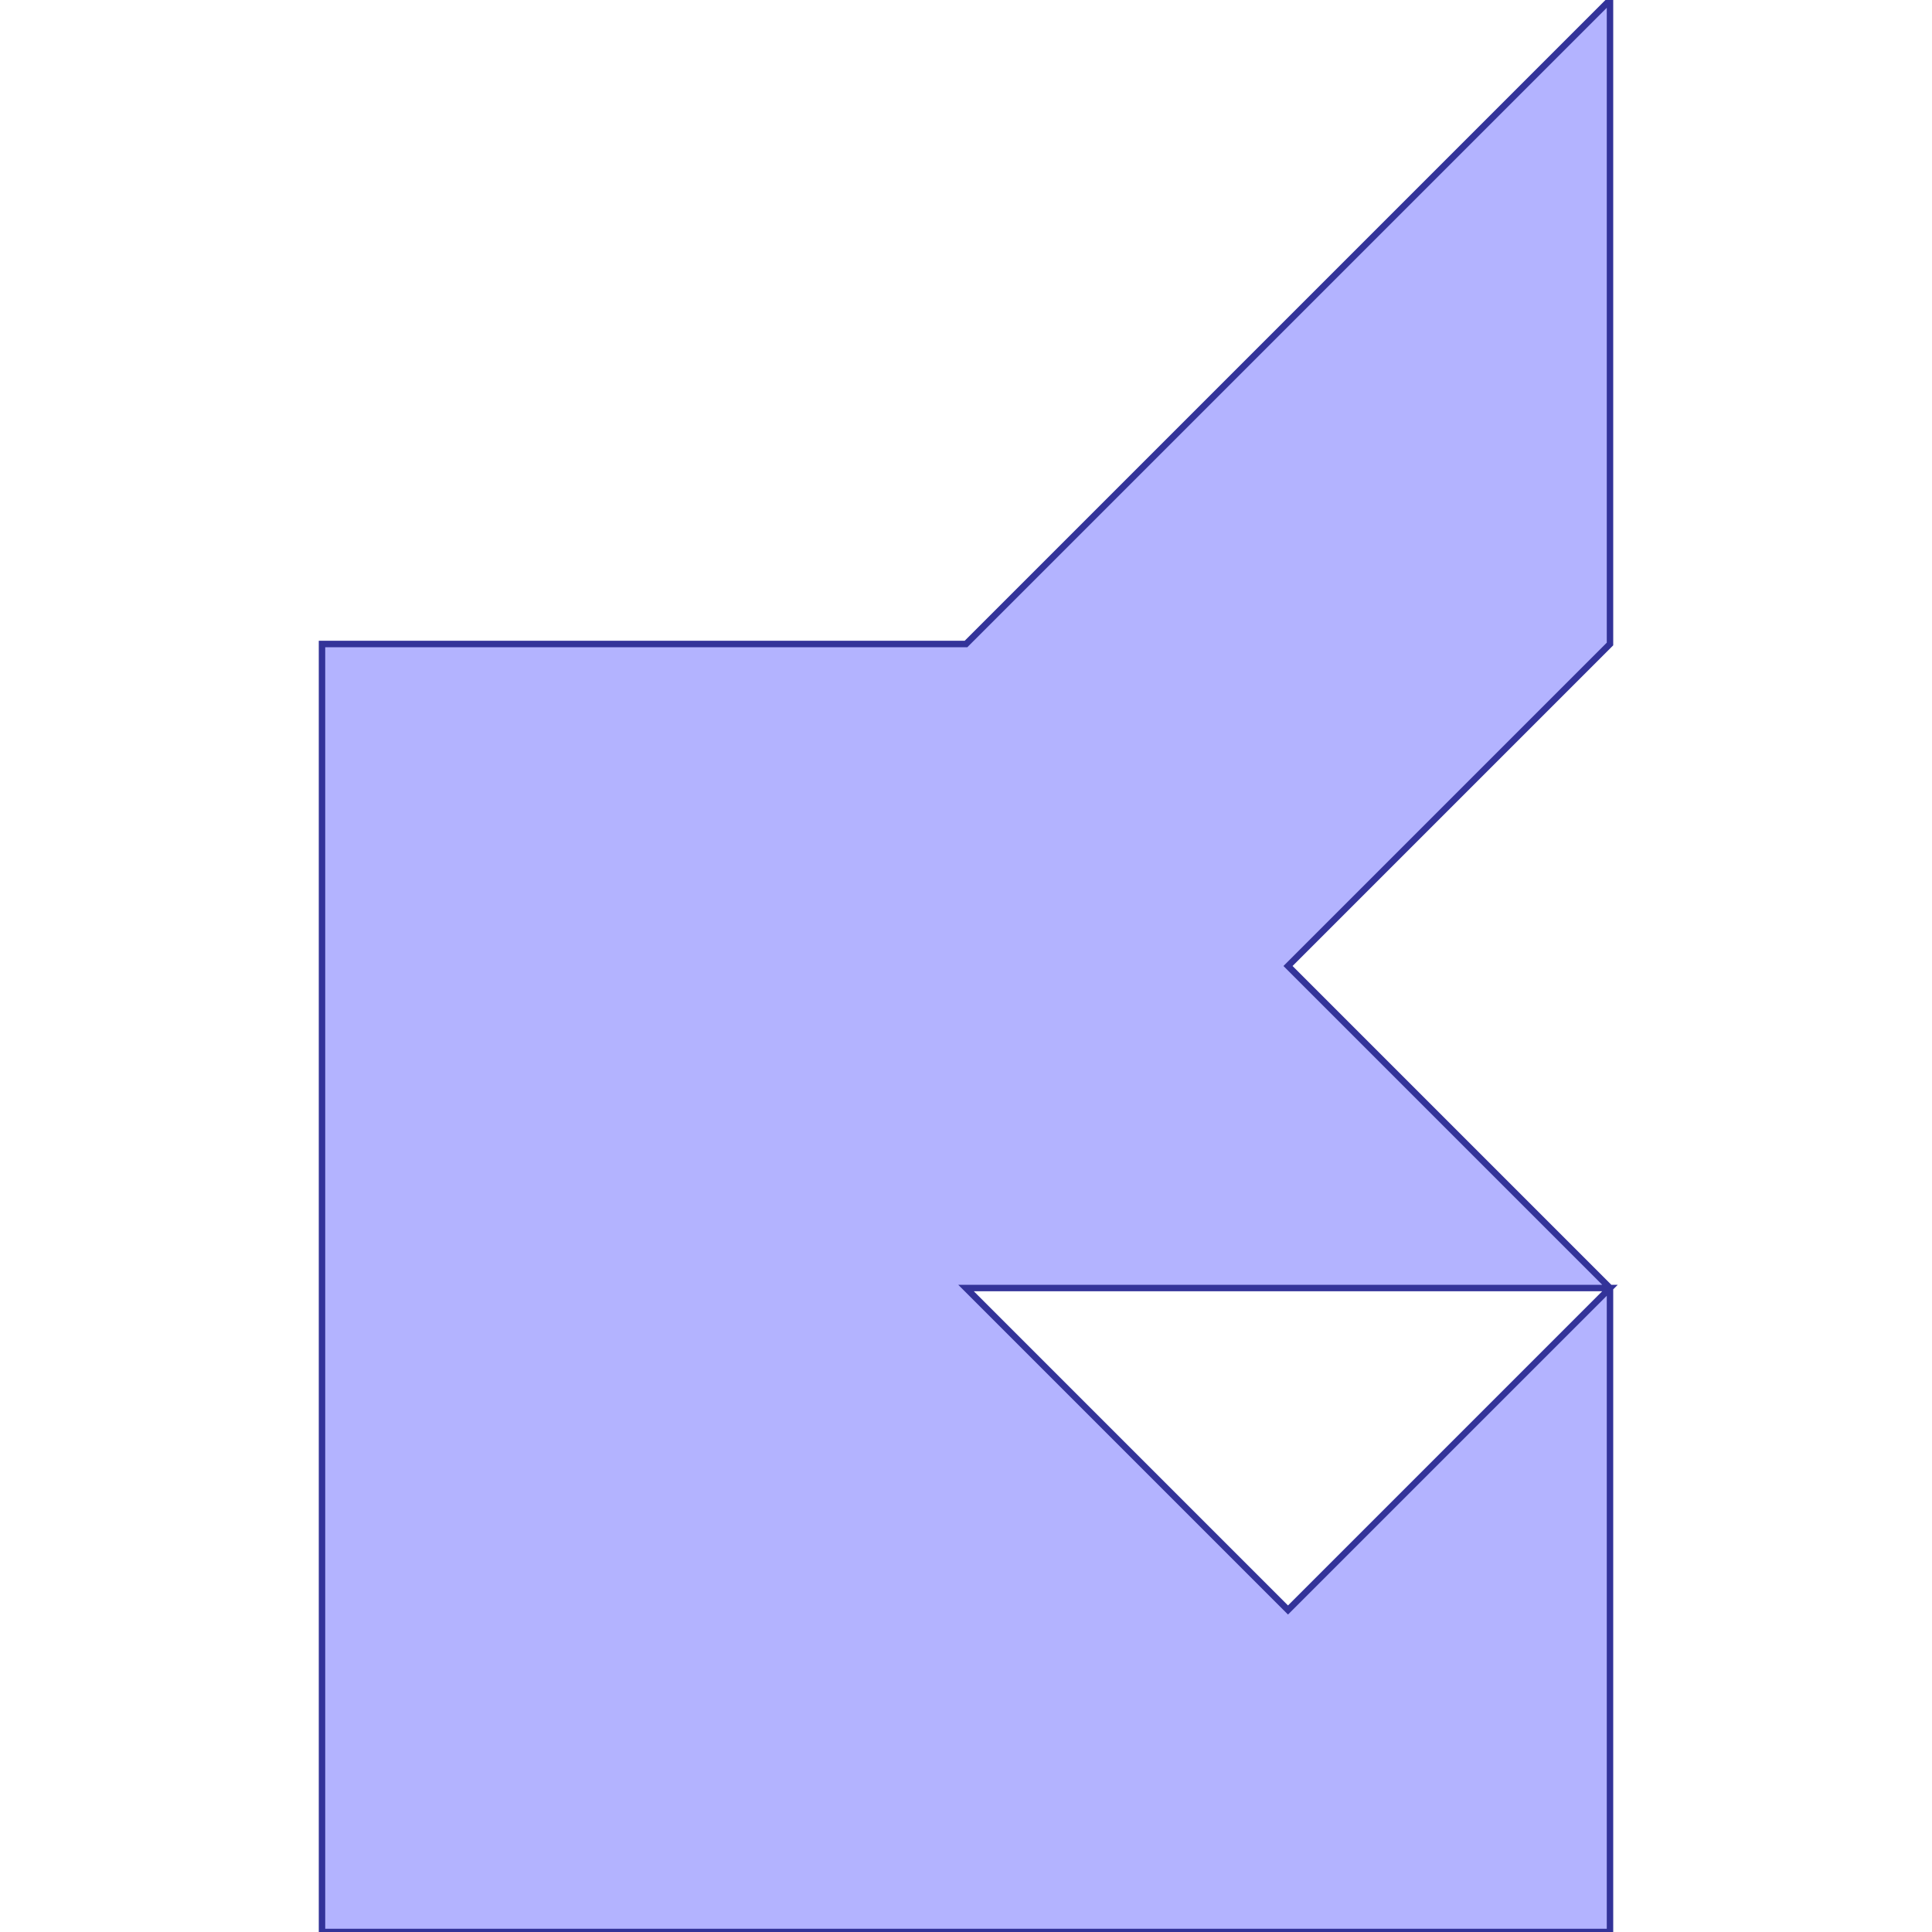 <?xml version="1.0" standalone="no"?>
<!DOCTYPE svg PUBLIC "-//W3C//DTD SVG 1.1//EN"
"http://www.w3.org/Graphics/SVG/1.1/DTD/svg11.dtd">
<svg viewBox="0 0 300 300" version="1.1"
xmlns="http://www.w3.org/2000/svg"
xmlns:xlink="http://www.w3.org/1999/xlink">
<g fill-rule="evenodd"><path d="M 250,300 L 50,300 L 50,200 L 50,100 L 150,100 L 250,0 L 250,100 L 200,150 L 250,200 L 250,300M 200,250 L 250,200 L 150,200 L 200,250 z " style="fill-opacity:0.3;fill:rgb(0,0,255);stroke:rgb(51,51,153);stroke-width:1"/></g>
</svg>
